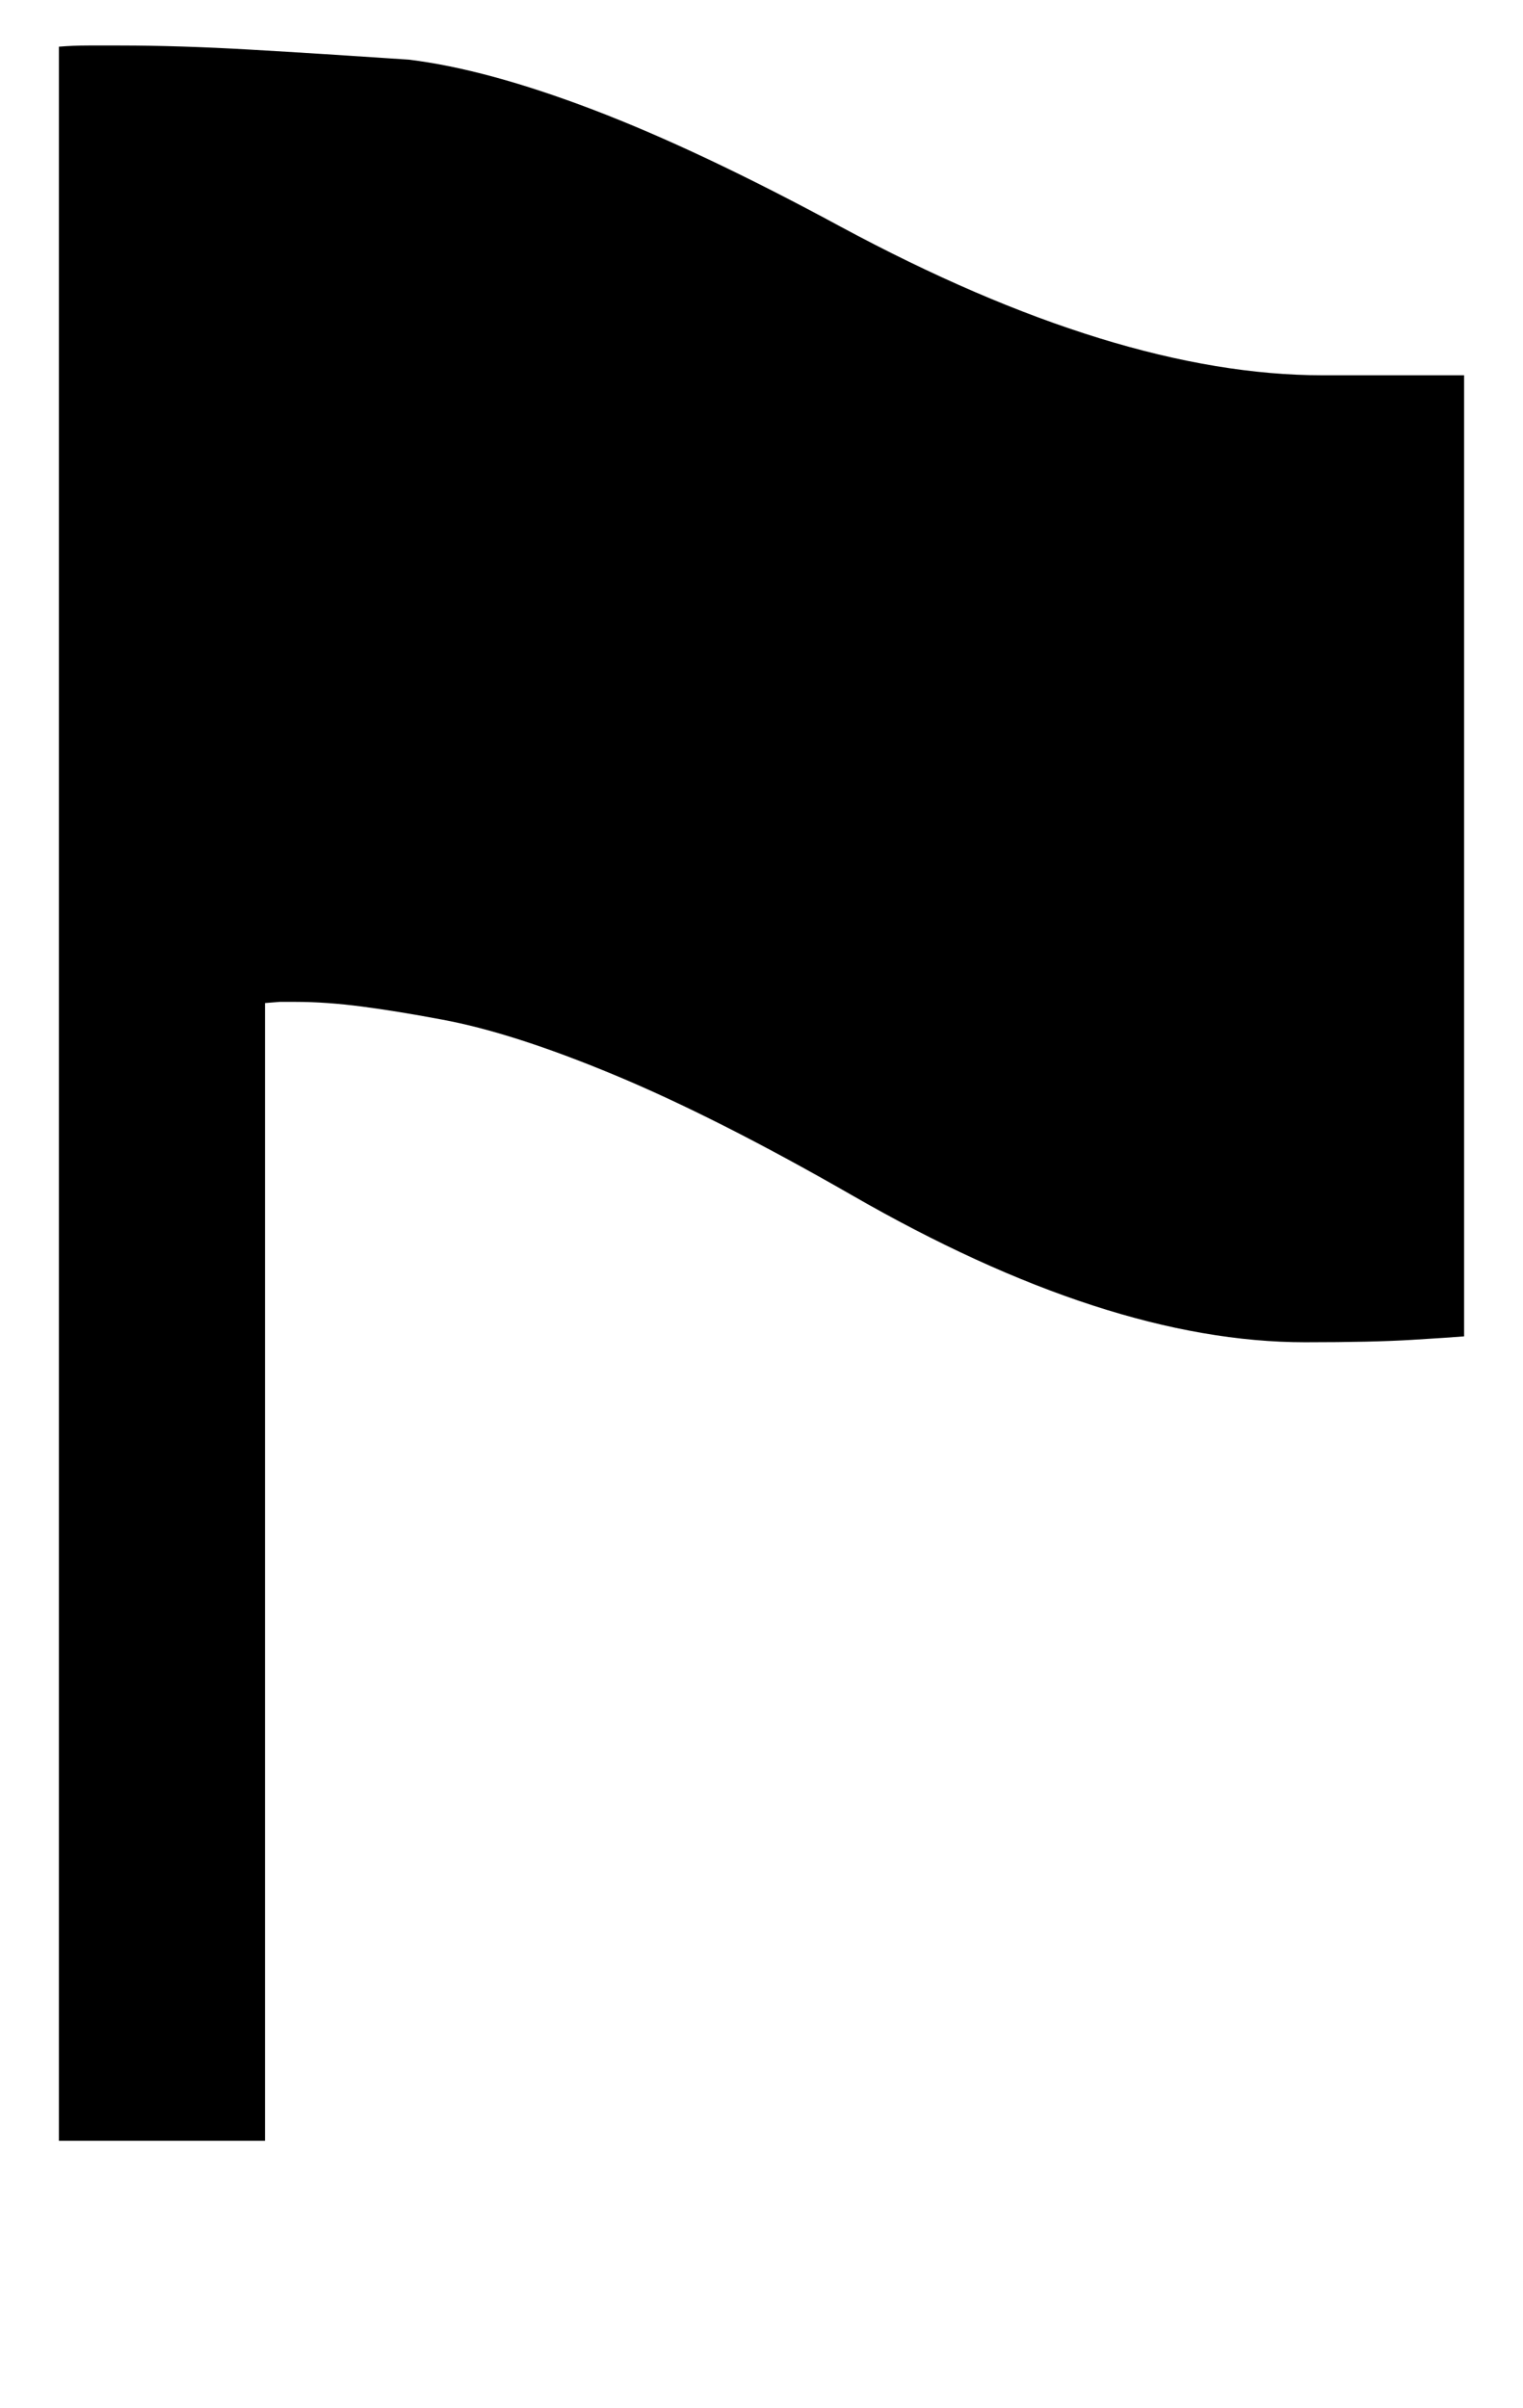 <?xml version='1.0' encoding='utf-8'?>
<svg xmlns="http://www.w3.org/2000/svg" viewBox="0 0 1293 2041" width="253" height="400"><path d="M1243 1133q-12 1-45 3t-90 2q-168 0-385-125-115-66-201.5-102T375 864q-37-7-67.5-11t-56.5-4h-13.5l-12.5 1v966H50V38q12-1 25-1h27q50 0 110.5 3.5T347 49q66 8 156.5 42.5T714 191q234 126 409 126h120v816z" fill="#000000"></path></svg>